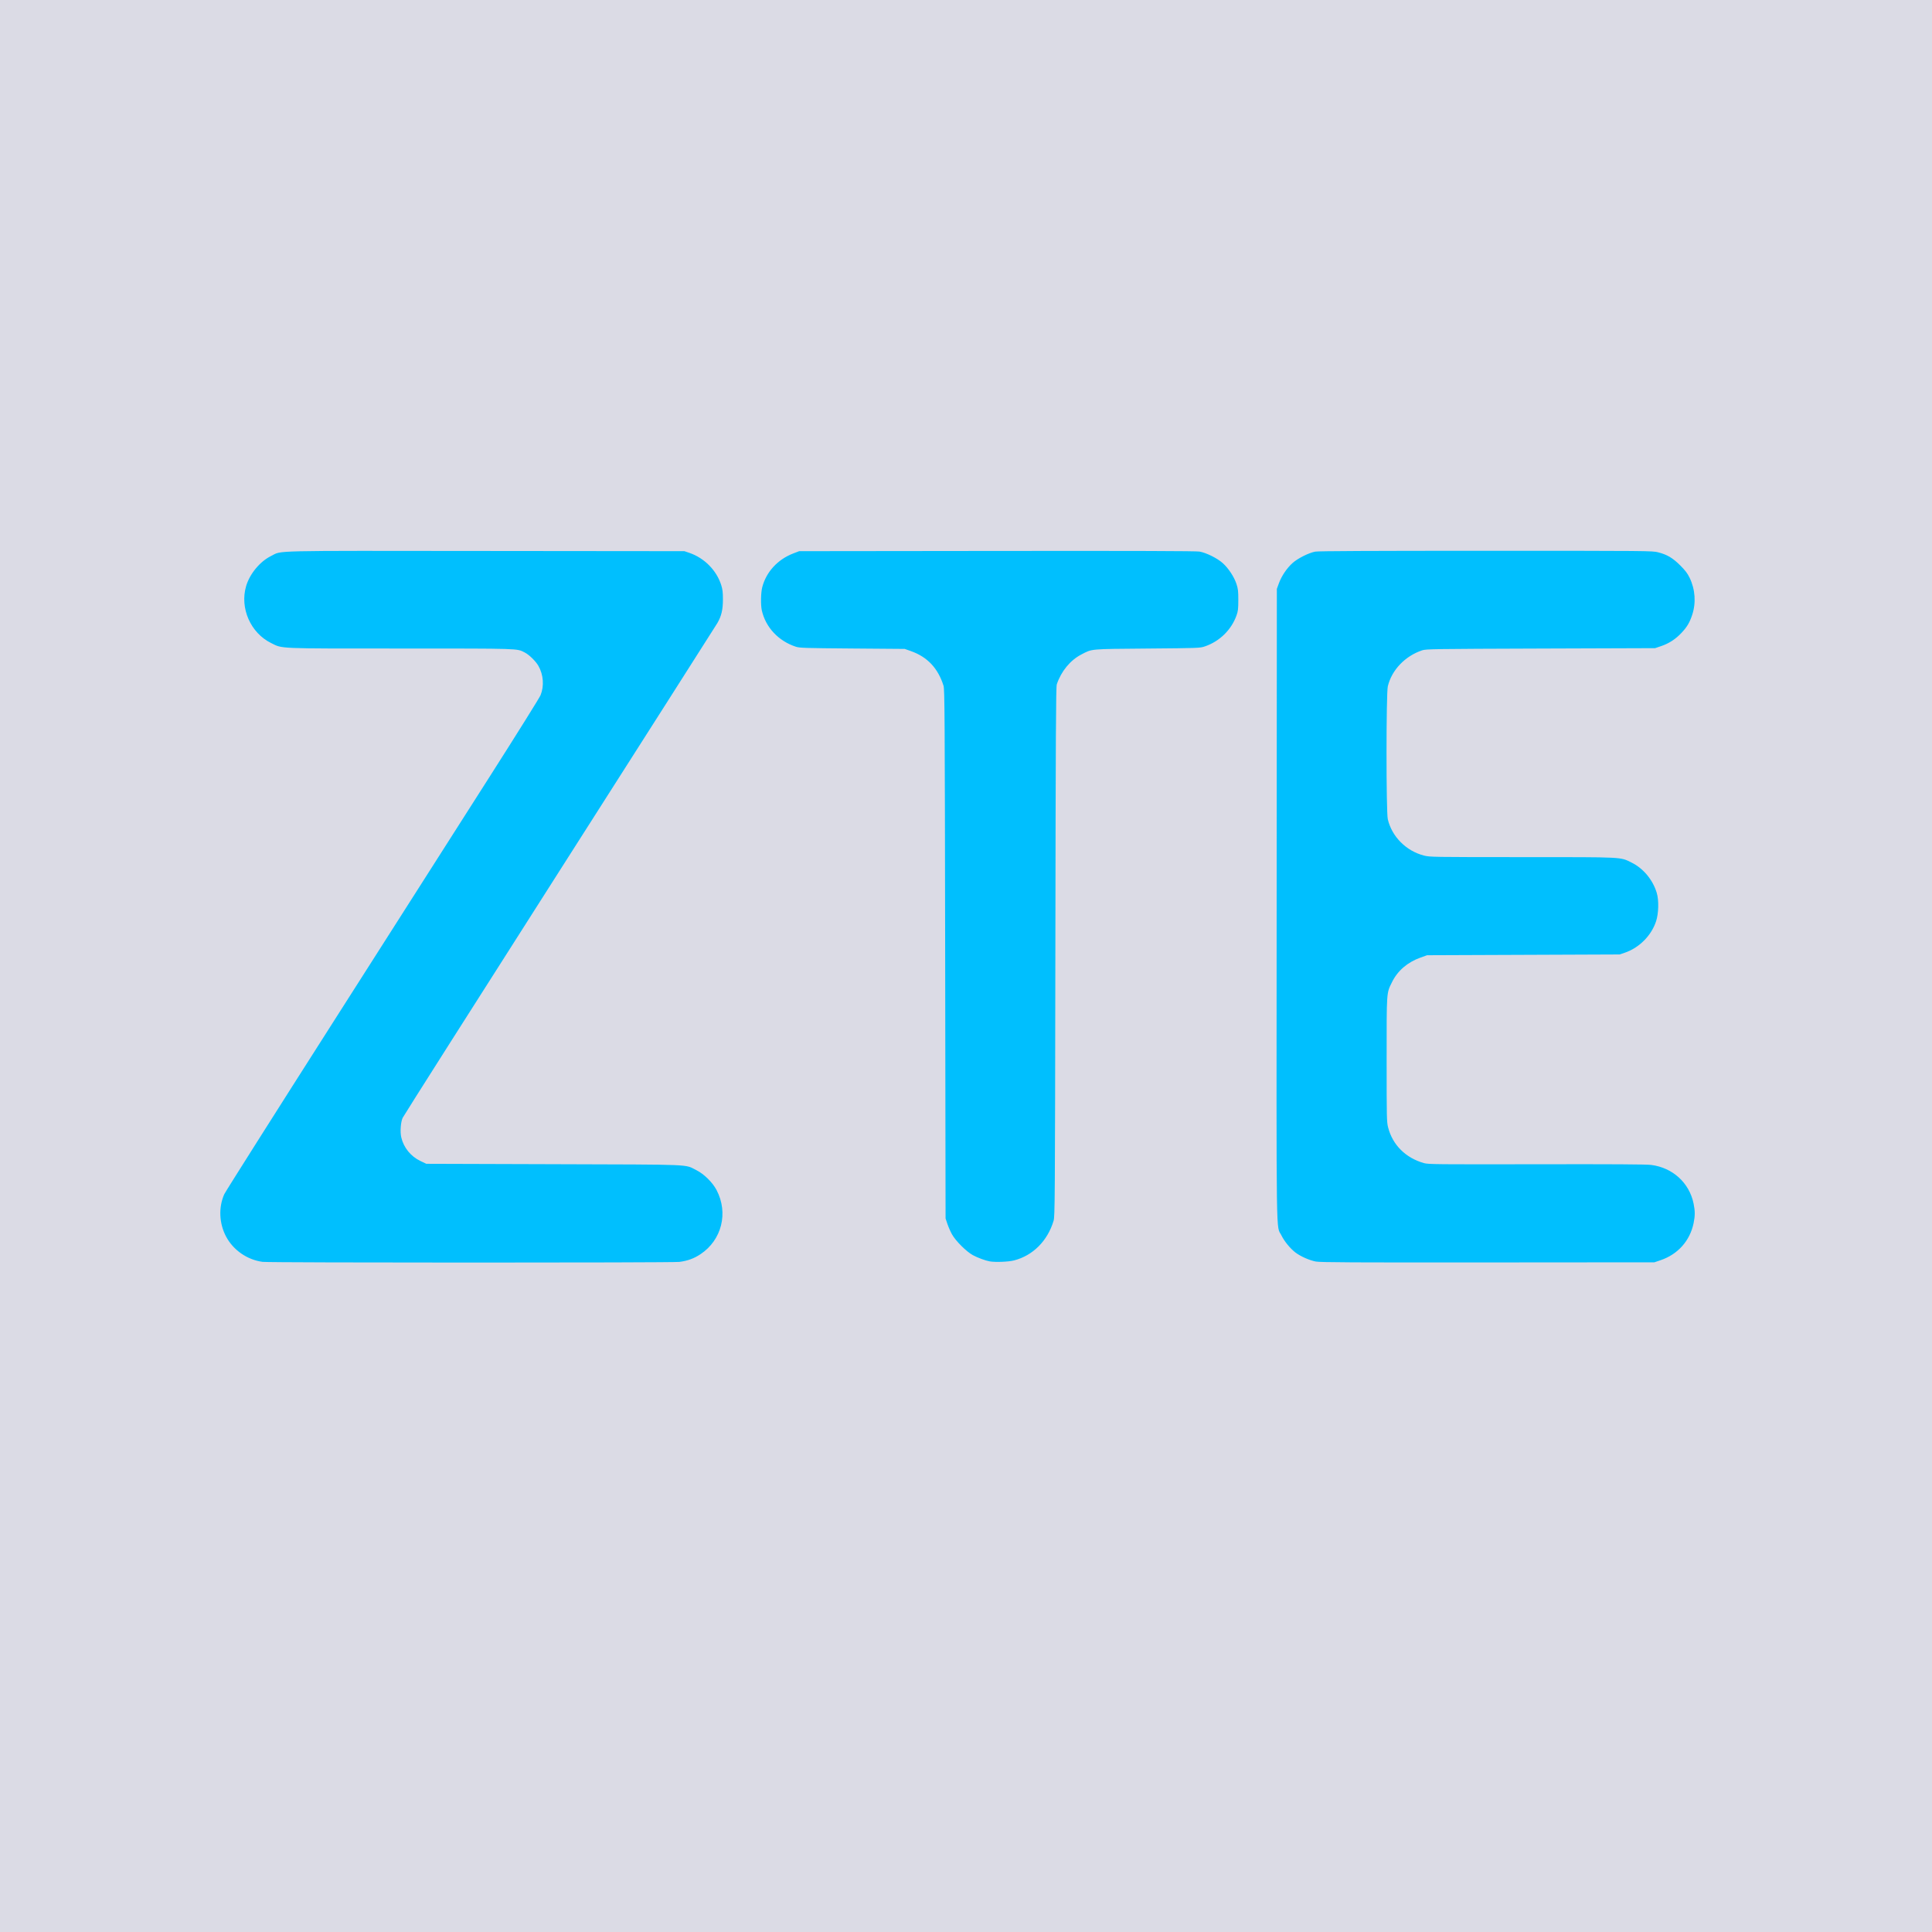 <svg width="228" height="228" viewBox="0 0 228 228" fill="none" xmlns="http://www.w3.org/2000/svg">
<rect width="228" height="228" fill="#DBDBE5"/>
<g clip-path="url(#clip0_106_141)">
<path d="M31.004 148.917C29.183 148.681 27.521 147.529 26.673 145.917C25.856 144.365 25.778 142.476 26.466 140.931C26.588 140.656 32.408 131.46 39.4 120.495C46.391 109.53 54.69 96.512 57.843 91.567C60.996 86.621 63.673 82.335 63.792 82.042C64.233 80.958 64.135 79.62 63.538 78.578C63.219 78.021 62.447 77.267 61.921 76.999C60.977 76.517 61.533 76.535 47.268 76.533C32.501 76.533 33.378 76.568 31.993 75.886C29.568 74.692 28.282 71.761 29.045 69.168C29.471 67.718 30.682 66.257 31.99 65.615C33.349 64.947 31.271 64.996 57.329 65.022L80.768 65.045L81.359 65.247C83.121 65.849 84.562 67.306 85.112 69.041C85.274 69.552 85.314 69.893 85.314 70.767C85.313 71.958 85.134 72.71 84.654 73.537C84.523 73.762 76.153 86.903 66.053 102.738C55.953 118.574 47.609 131.709 47.513 131.928C47.284 132.444 47.205 133.58 47.354 134.22C47.637 135.436 48.473 136.466 49.617 137.013L50.31 137.343L65.357 137.39C82.17 137.442 80.749 137.383 82.177 138.092C83.08 138.54 84.092 139.538 84.568 140.449C85.975 143.143 85.178 146.332 82.68 148.001C81.91 148.516 81.152 148.794 80.177 148.92C79.336 149.029 31.845 149.025 31.004 148.916V148.917ZM155.294 148.879C154.55 148.743 153.48 148.271 152.88 147.813C152.263 147.342 151.57 146.496 151.226 145.793C150.584 144.481 150.635 148.028 150.661 106.776L150.684 69.496L150.932 68.817C151.242 67.971 151.87 67.041 152.537 66.443C153.15 65.894 154.472 65.231 155.224 65.097C155.594 65.03 161.924 65 175.371 65C194.599 65 194.992 65.004 195.68 65.18C196.744 65.451 197.4 65.84 198.285 66.722C198.881 67.316 199.141 67.657 199.394 68.179C200.063 69.559 200.171 71.161 199.691 72.588C199.386 73.497 199.095 73.983 198.435 74.688C197.747 75.422 196.969 75.93 196.053 76.242L195.325 76.49L181.824 76.536C169.035 76.58 168.296 76.591 167.823 76.749C165.815 77.419 164.231 79.082 163.78 80.996C163.577 81.856 163.575 95.822 163.778 96.681C164.265 98.746 165.947 100.43 168.06 100.97C168.738 101.143 169.112 101.149 179.634 101.151C191.782 101.151 191.178 101.122 192.549 101.797C193.932 102.478 195.054 103.829 195.518 105.372C195.781 106.247 195.742 107.804 195.434 108.733C194.873 110.422 193.441 111.857 191.734 112.437L191.143 112.638L179.778 112.684L168.413 112.729L167.63 113.01C166.094 113.559 164.934 114.56 164.272 115.908C163.615 117.244 163.64 116.886 163.64 125.041C163.64 131.984 163.649 132.4 163.816 133.051C164.345 135.119 165.883 136.649 168.05 137.264C168.554 137.407 169.563 137.417 181.324 137.396C190.412 137.379 194.284 137.402 194.862 137.476C197.399 137.799 199.365 139.592 199.865 142.04C200.045 142.922 200.045 143.482 199.865 144.351C199.436 146.429 198.008 148.029 195.969 148.72L195.235 148.969L175.596 148.984C159.582 148.997 155.835 148.977 155.294 148.879ZM116.817 148.861C116.319 148.778 115.377 148.432 114.817 148.127C114.037 147.702 112.77 146.437 112.339 145.654C112.161 145.329 111.919 144.777 111.802 144.428L111.589 143.792L111.542 112.593C111.499 84.193 111.482 81.352 111.348 80.925C110.7 78.859 109.441 77.523 107.497 76.837L106.771 76.58L100.588 76.531C94.932 76.486 94.363 76.468 93.906 76.317C91.855 75.638 90.351 74.027 89.902 72.027C89.762 71.4 89.787 69.947 89.95 69.314C90.417 67.495 91.778 66.014 93.633 65.306L94.315 65.045L117.635 65.019C134.087 65.001 141.13 65.024 141.547 65.092C142.343 65.225 143.644 65.868 144.293 66.45C144.975 67.061 145.641 68.07 145.917 68.91C146.108 69.493 146.138 69.755 146.137 70.813C146.135 71.862 146.105 72.124 145.924 72.629C145.316 74.332 143.916 75.701 142.183 76.285C141.605 76.48 141.465 76.485 135.41 76.536C128.529 76.594 128.91 76.559 127.598 77.245C126.295 77.925 125.234 79.217 124.715 80.758C124.613 81.059 124.584 86.494 124.546 112.32C124.502 141.934 124.491 143.547 124.337 144.064C123.63 146.435 121.894 148.176 119.671 148.744C119.008 148.914 117.502 148.975 116.817 148.861Z" fill="#00BFFE"/>
</g>
<defs>
<clipPath id="clip0_106_141">
<rect width="174" height="84" fill="white" transform="translate(26 65)"/>
</clipPath>
</defs>
</svg>
